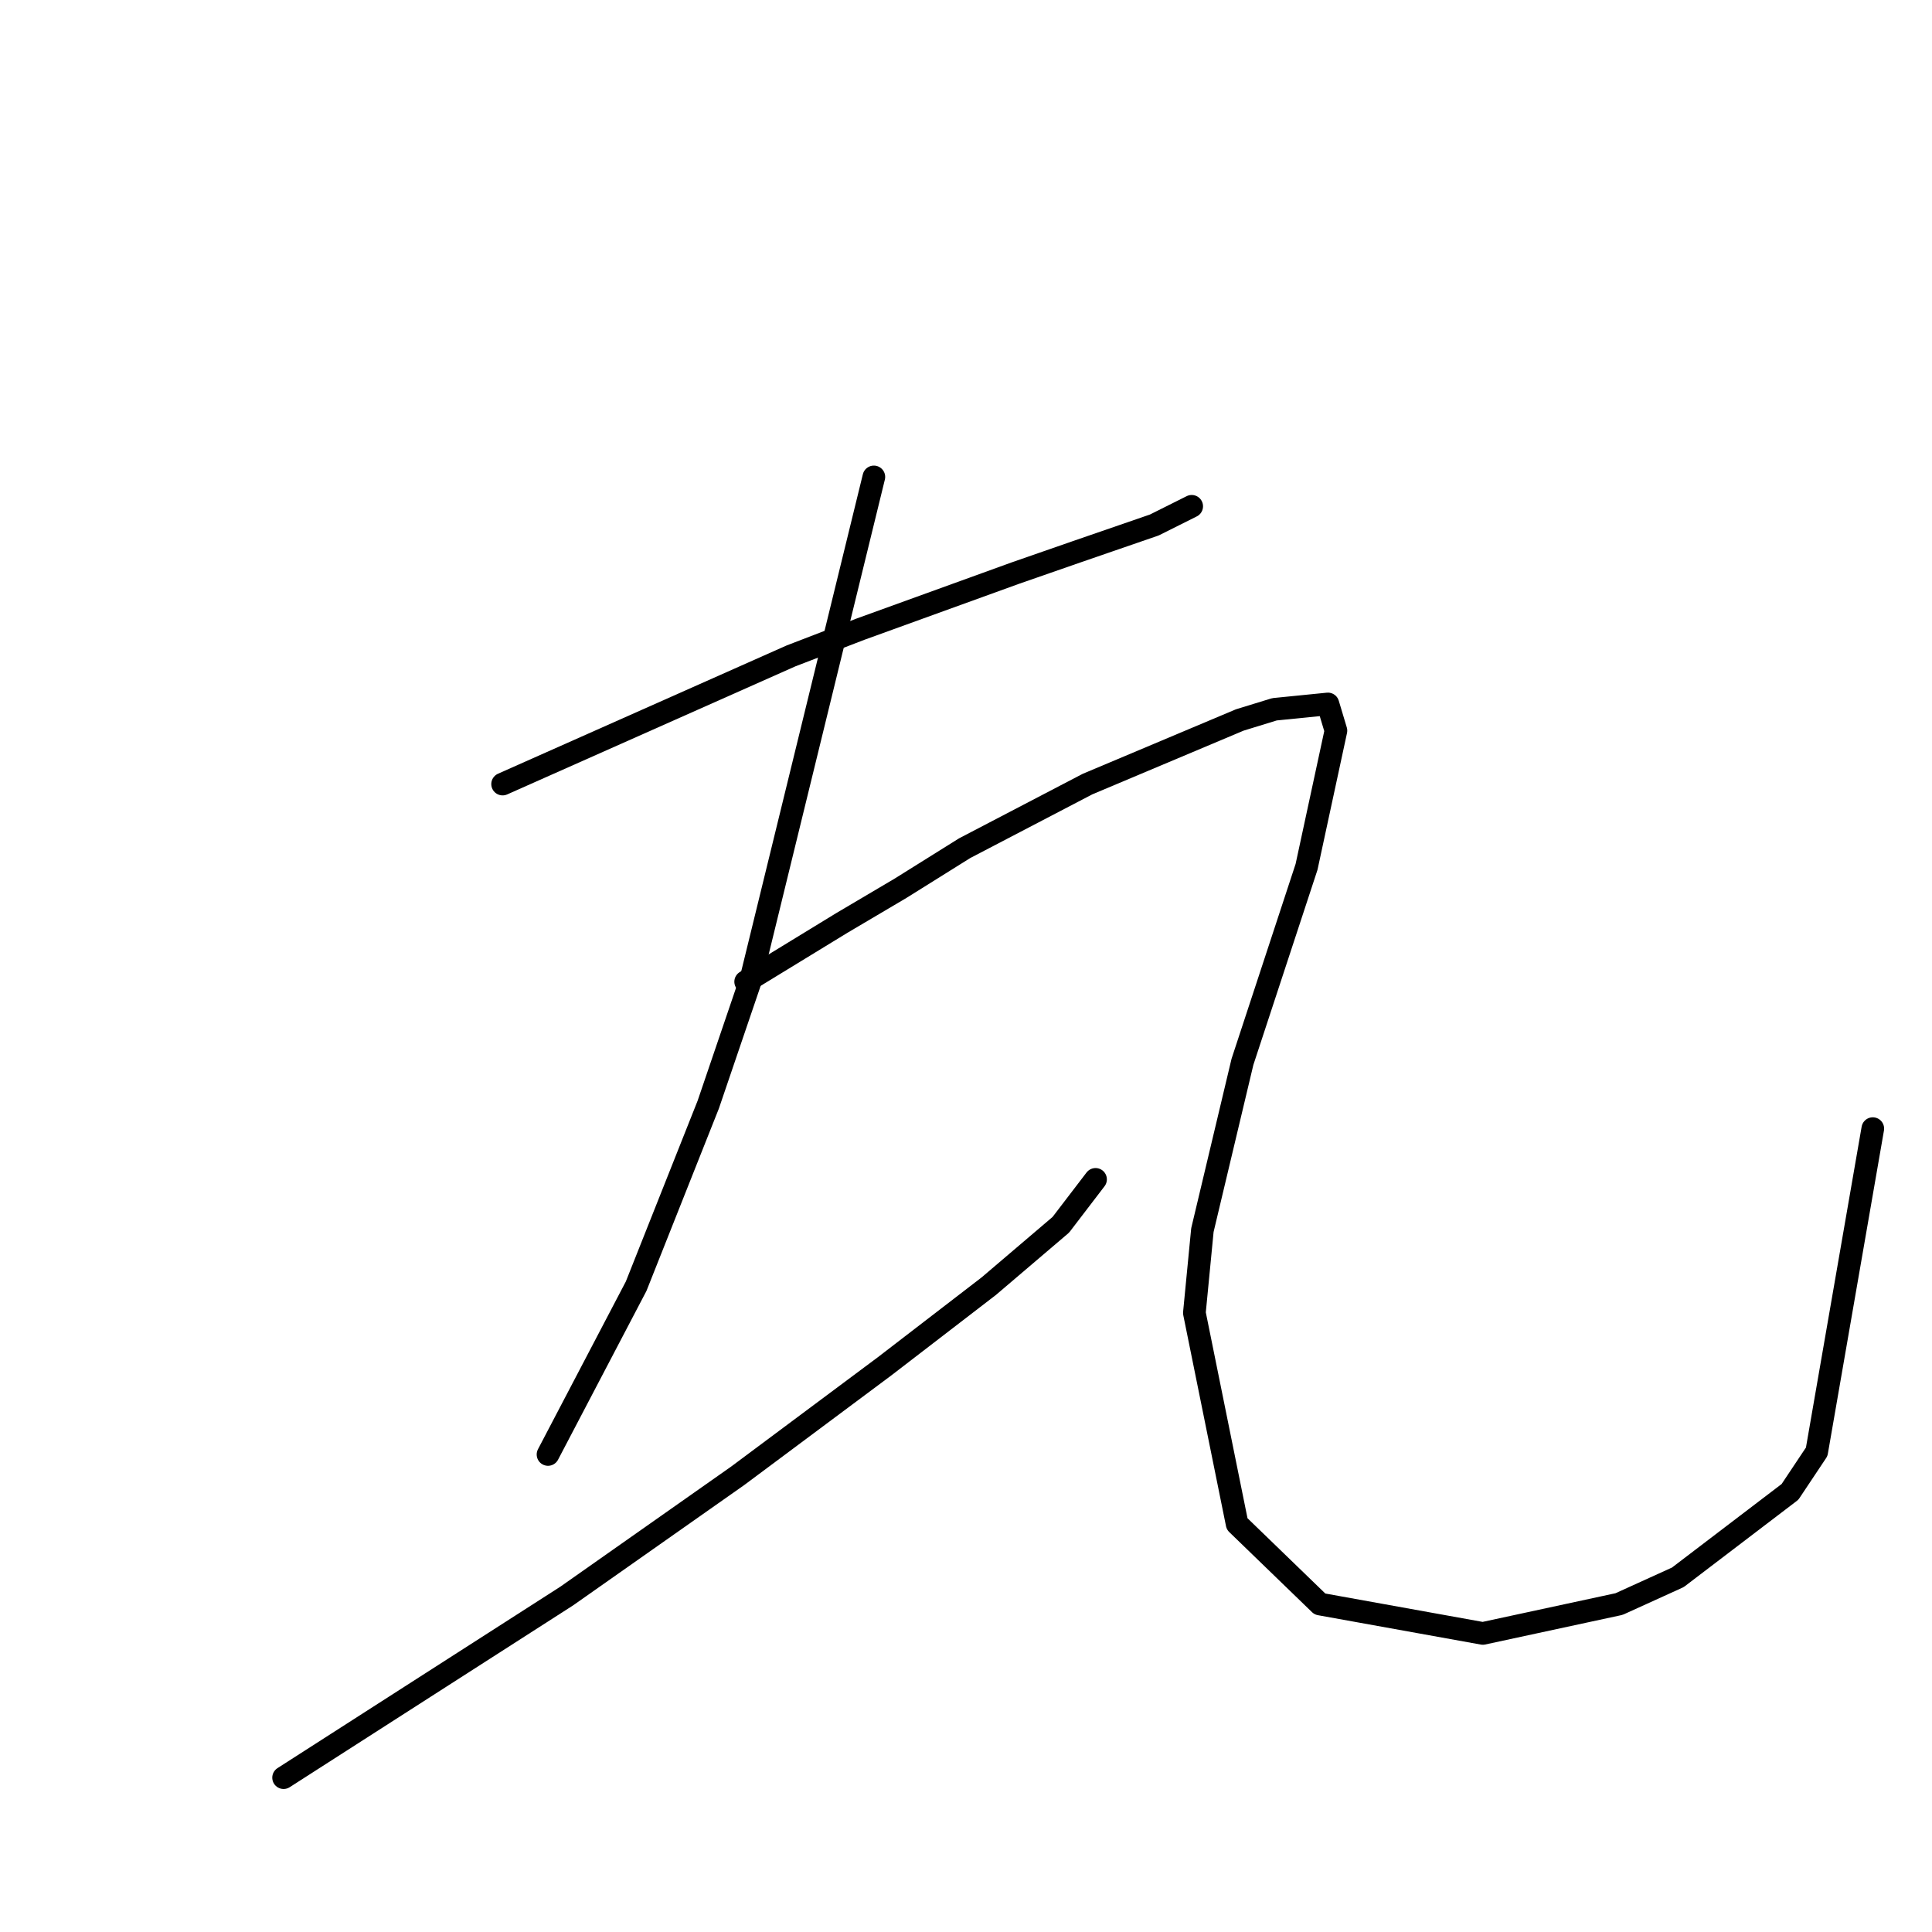 <?xml version="1.0" standalone="no"?>
    <svg width="256" height="256" xmlns="http://www.w3.org/2000/svg" version="1.1">
    <polyline stroke="black" stroke-width="3" stroke-linecap="round" fill="transparent" stroke-linejoin="round" points="66.598 103.894 85.709 95.4 104.82 86.907 114.022 83.367 134.549 75.935 142.689 73.104 152.952 69.565 157.907 67.087 157.907 67.087 " />
        <polyline stroke="black" stroke-width="3" stroke-linecap="round" fill="transparent" stroke-linejoin="round" points="115.791 63.194 107.651 96.462 99.511 129.73 93.849 146.364 84.293 170.43 72.614 192.726 72.614 192.726 " />
        <polyline stroke="black" stroke-width="3" stroke-linecap="round" fill="transparent" stroke-linejoin="round" points="37.577 235.55 56.334 223.517 75.092 211.484 97.742 195.557 117.207 181.047 131.01 170.43 140.565 162.29 145.166 156.273 145.166 156.273 " />
        <polyline stroke="black" stroke-width="3" stroke-linecap="round" fill="transparent" stroke-linejoin="round" points="98.804 130.084 105.174 126.191 111.544 122.298 119.331 117.697 127.824 112.388 144.104 103.894 164.277 95.4 168.878 93.985 175.956 93.277 177.018 96.816 173.125 114.866 164.631 140.701 159.323 162.998 158.261 173.969 163.923 201.928 174.895 212.545 196.483 216.438 214.533 212.545 222.319 209.006 237.183 197.681 240.722 192.372 248.155 149.549 248.155 149.549 " />
        </svg>
